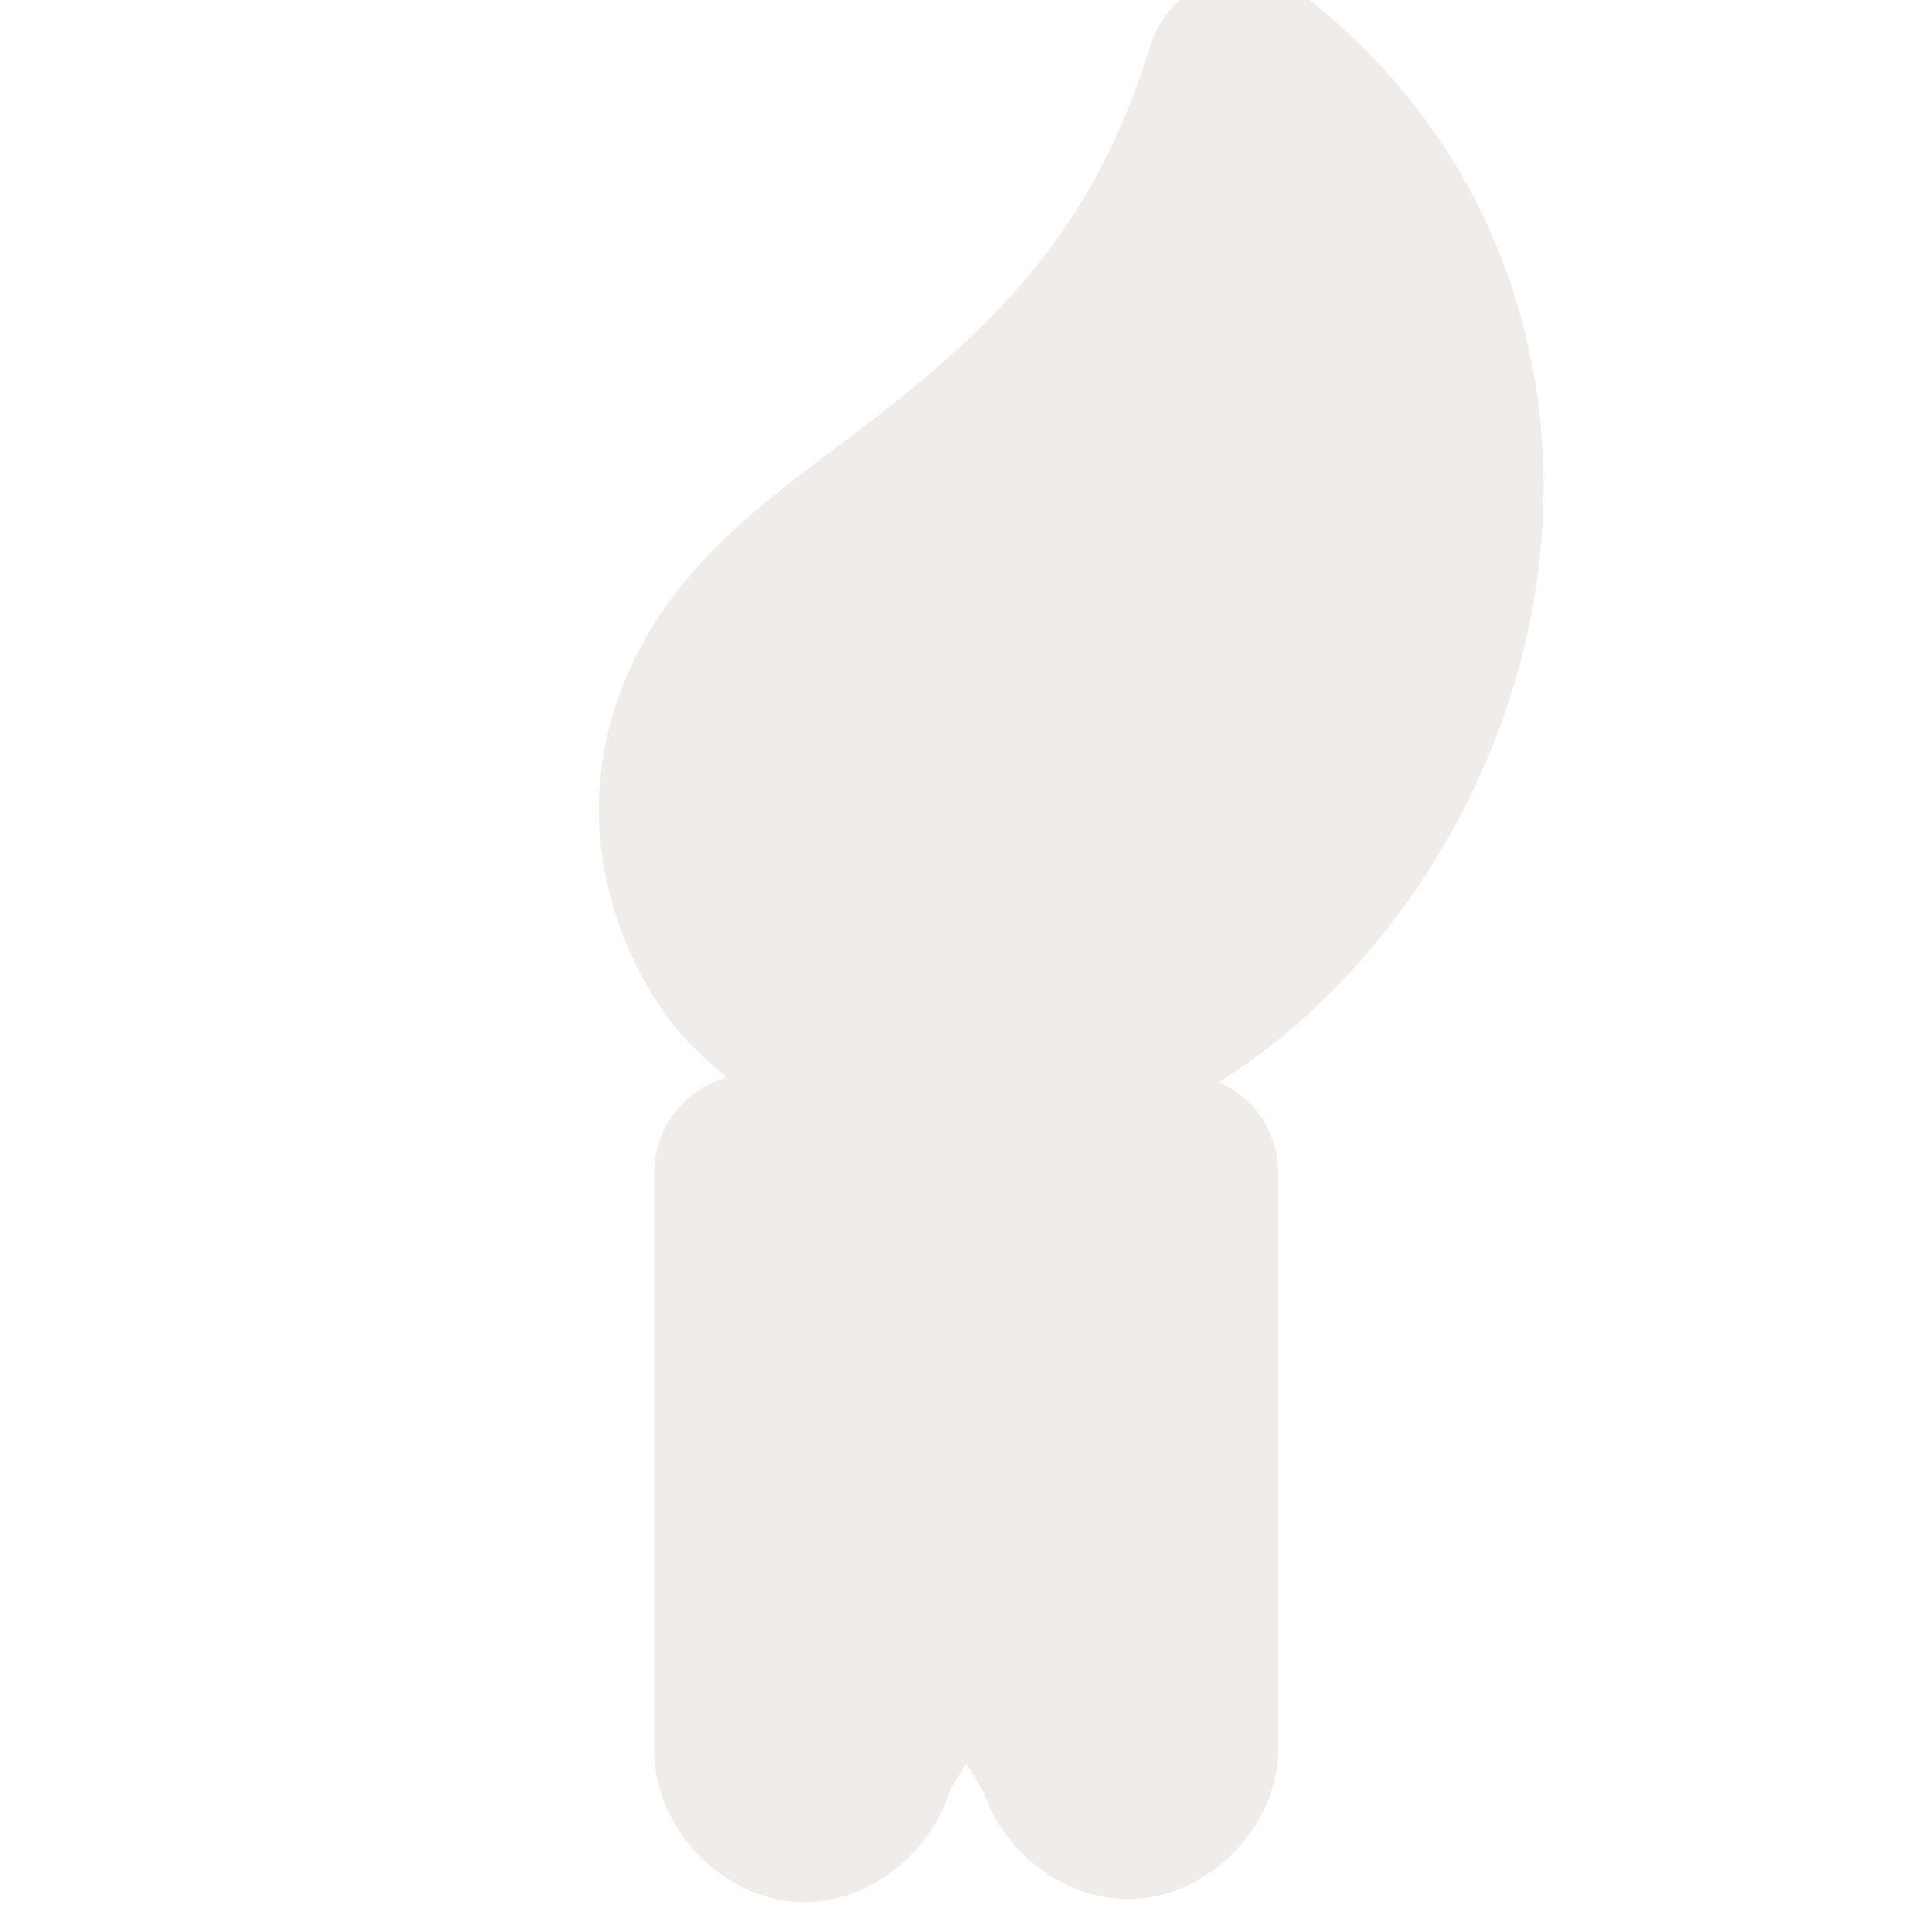 <svg width="16" height="16" viewBox="0 0 16 16" fill="none" xmlns="http://www.w3.org/2000/svg">
<g clip-path="url(#clip0)">
<path opacity="0.812" d="M10.283 -0.201C9.933 -0.19 9.63 0.042 9.527 0.377C9.083 1.84 8.306 2.607 7.465 3.291C6.624 3.975 5.623 4.517 5.16 5.672C4.722 6.765 5.071 7.81 5.545 8.447C5.698 8.653 5.858 8.78 6.018 8.926C5.664 9.024 5.418 9.346 5.418 9.713V14.461C5.396 15.114 5.97 15.73 6.623 15.752C7.276 15.774 7.892 15.198 7.914 14.545L7.793 14.945L8.002 14.605L8.213 14.949L8.096 14.598C8.156 15.224 8.754 15.749 9.383 15.727C10.011 15.704 10.571 15.137 10.586 14.508C10.586 14.501 10.586 14.495 10.586 14.488V9.713C10.586 9.387 10.393 9.092 10.094 8.963C11.234 8.243 12.108 7.055 12.527 5.705C13.114 3.815 12.746 1.499 10.815 -0.025C10.664 -0.145 10.476 -0.207 10.283 -0.201V-0.201Z" fill="#EBE7E4"/>
</g>
<defs>
<clipPath id="clip0">
<path d="M0 0H16V16H0V0Z" fill="white"/>
</clipPath>
</defs>
</svg>
